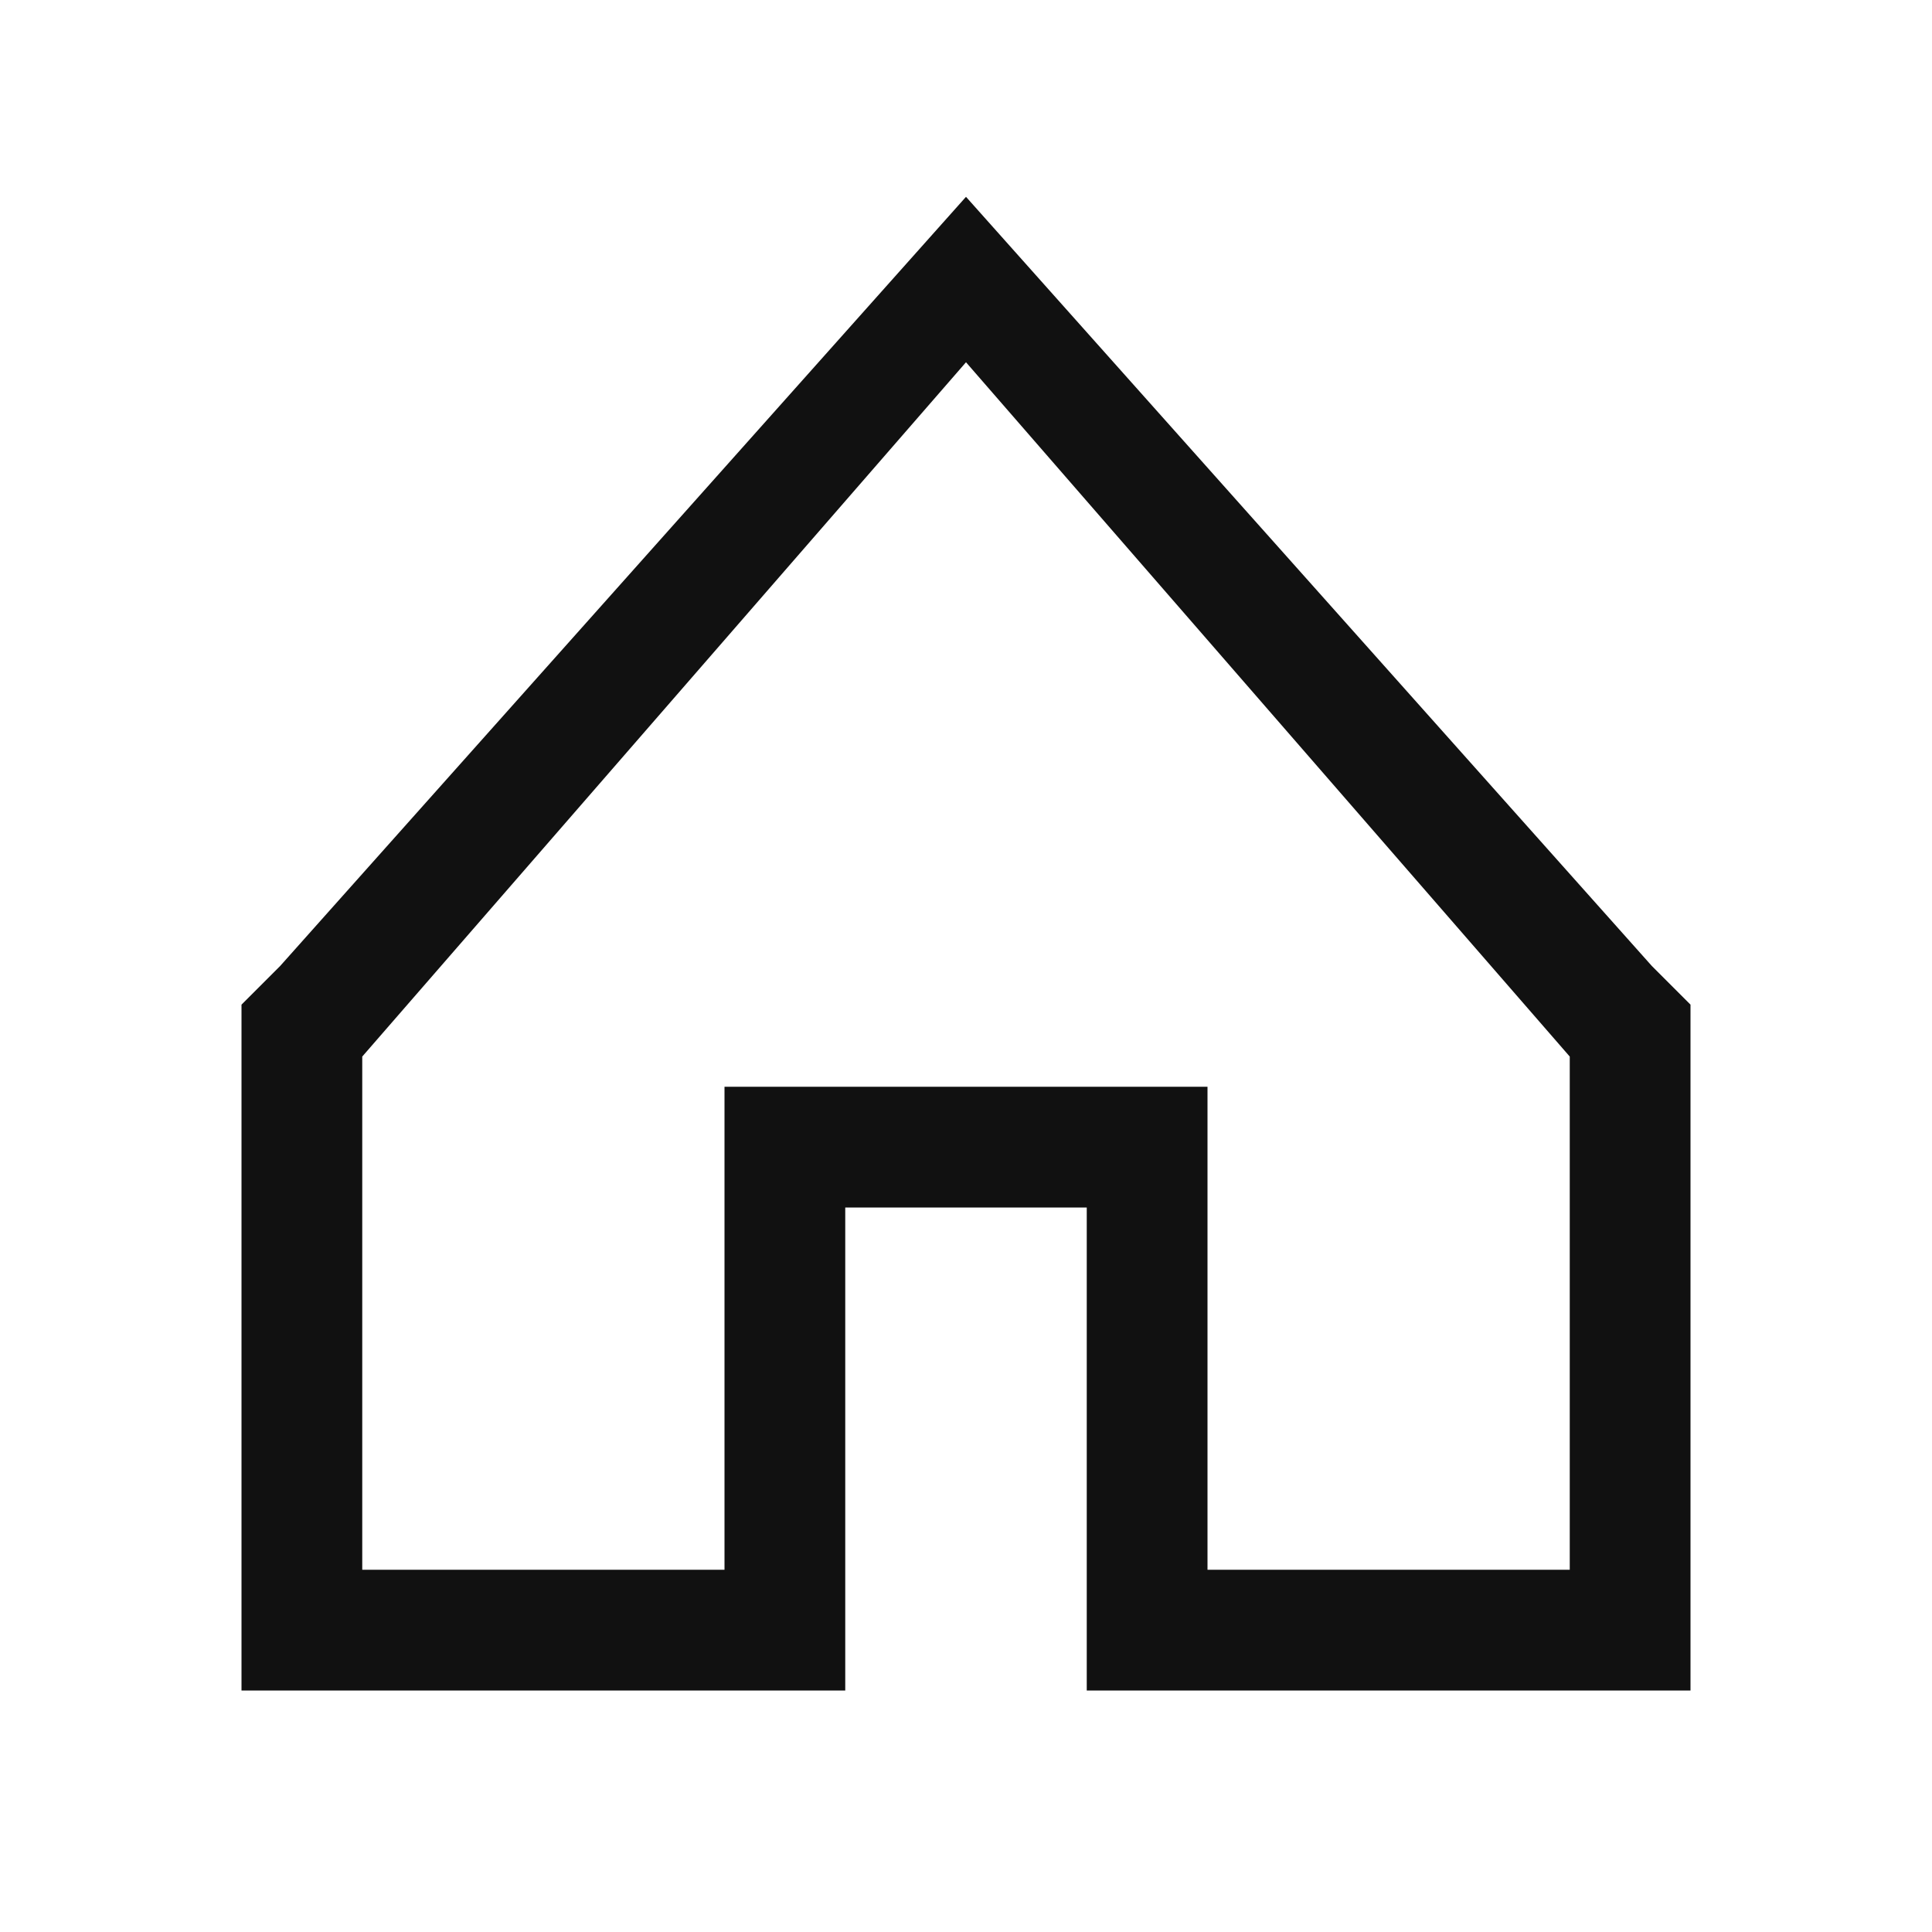 <svg width="16" height="16" viewBox="0 0 16 16" fill="none" xmlns="http://www.w3.org/2000/svg">
<path d="M2.32 8L2 8.32V14H7V10H9V14H14V8.32L13.68 8L8 1.63L2.32 8ZM13 13H10V9H6V13H3V8.75L8 3L13 8.75V13Z" fill="#111111"/>
</svg>
